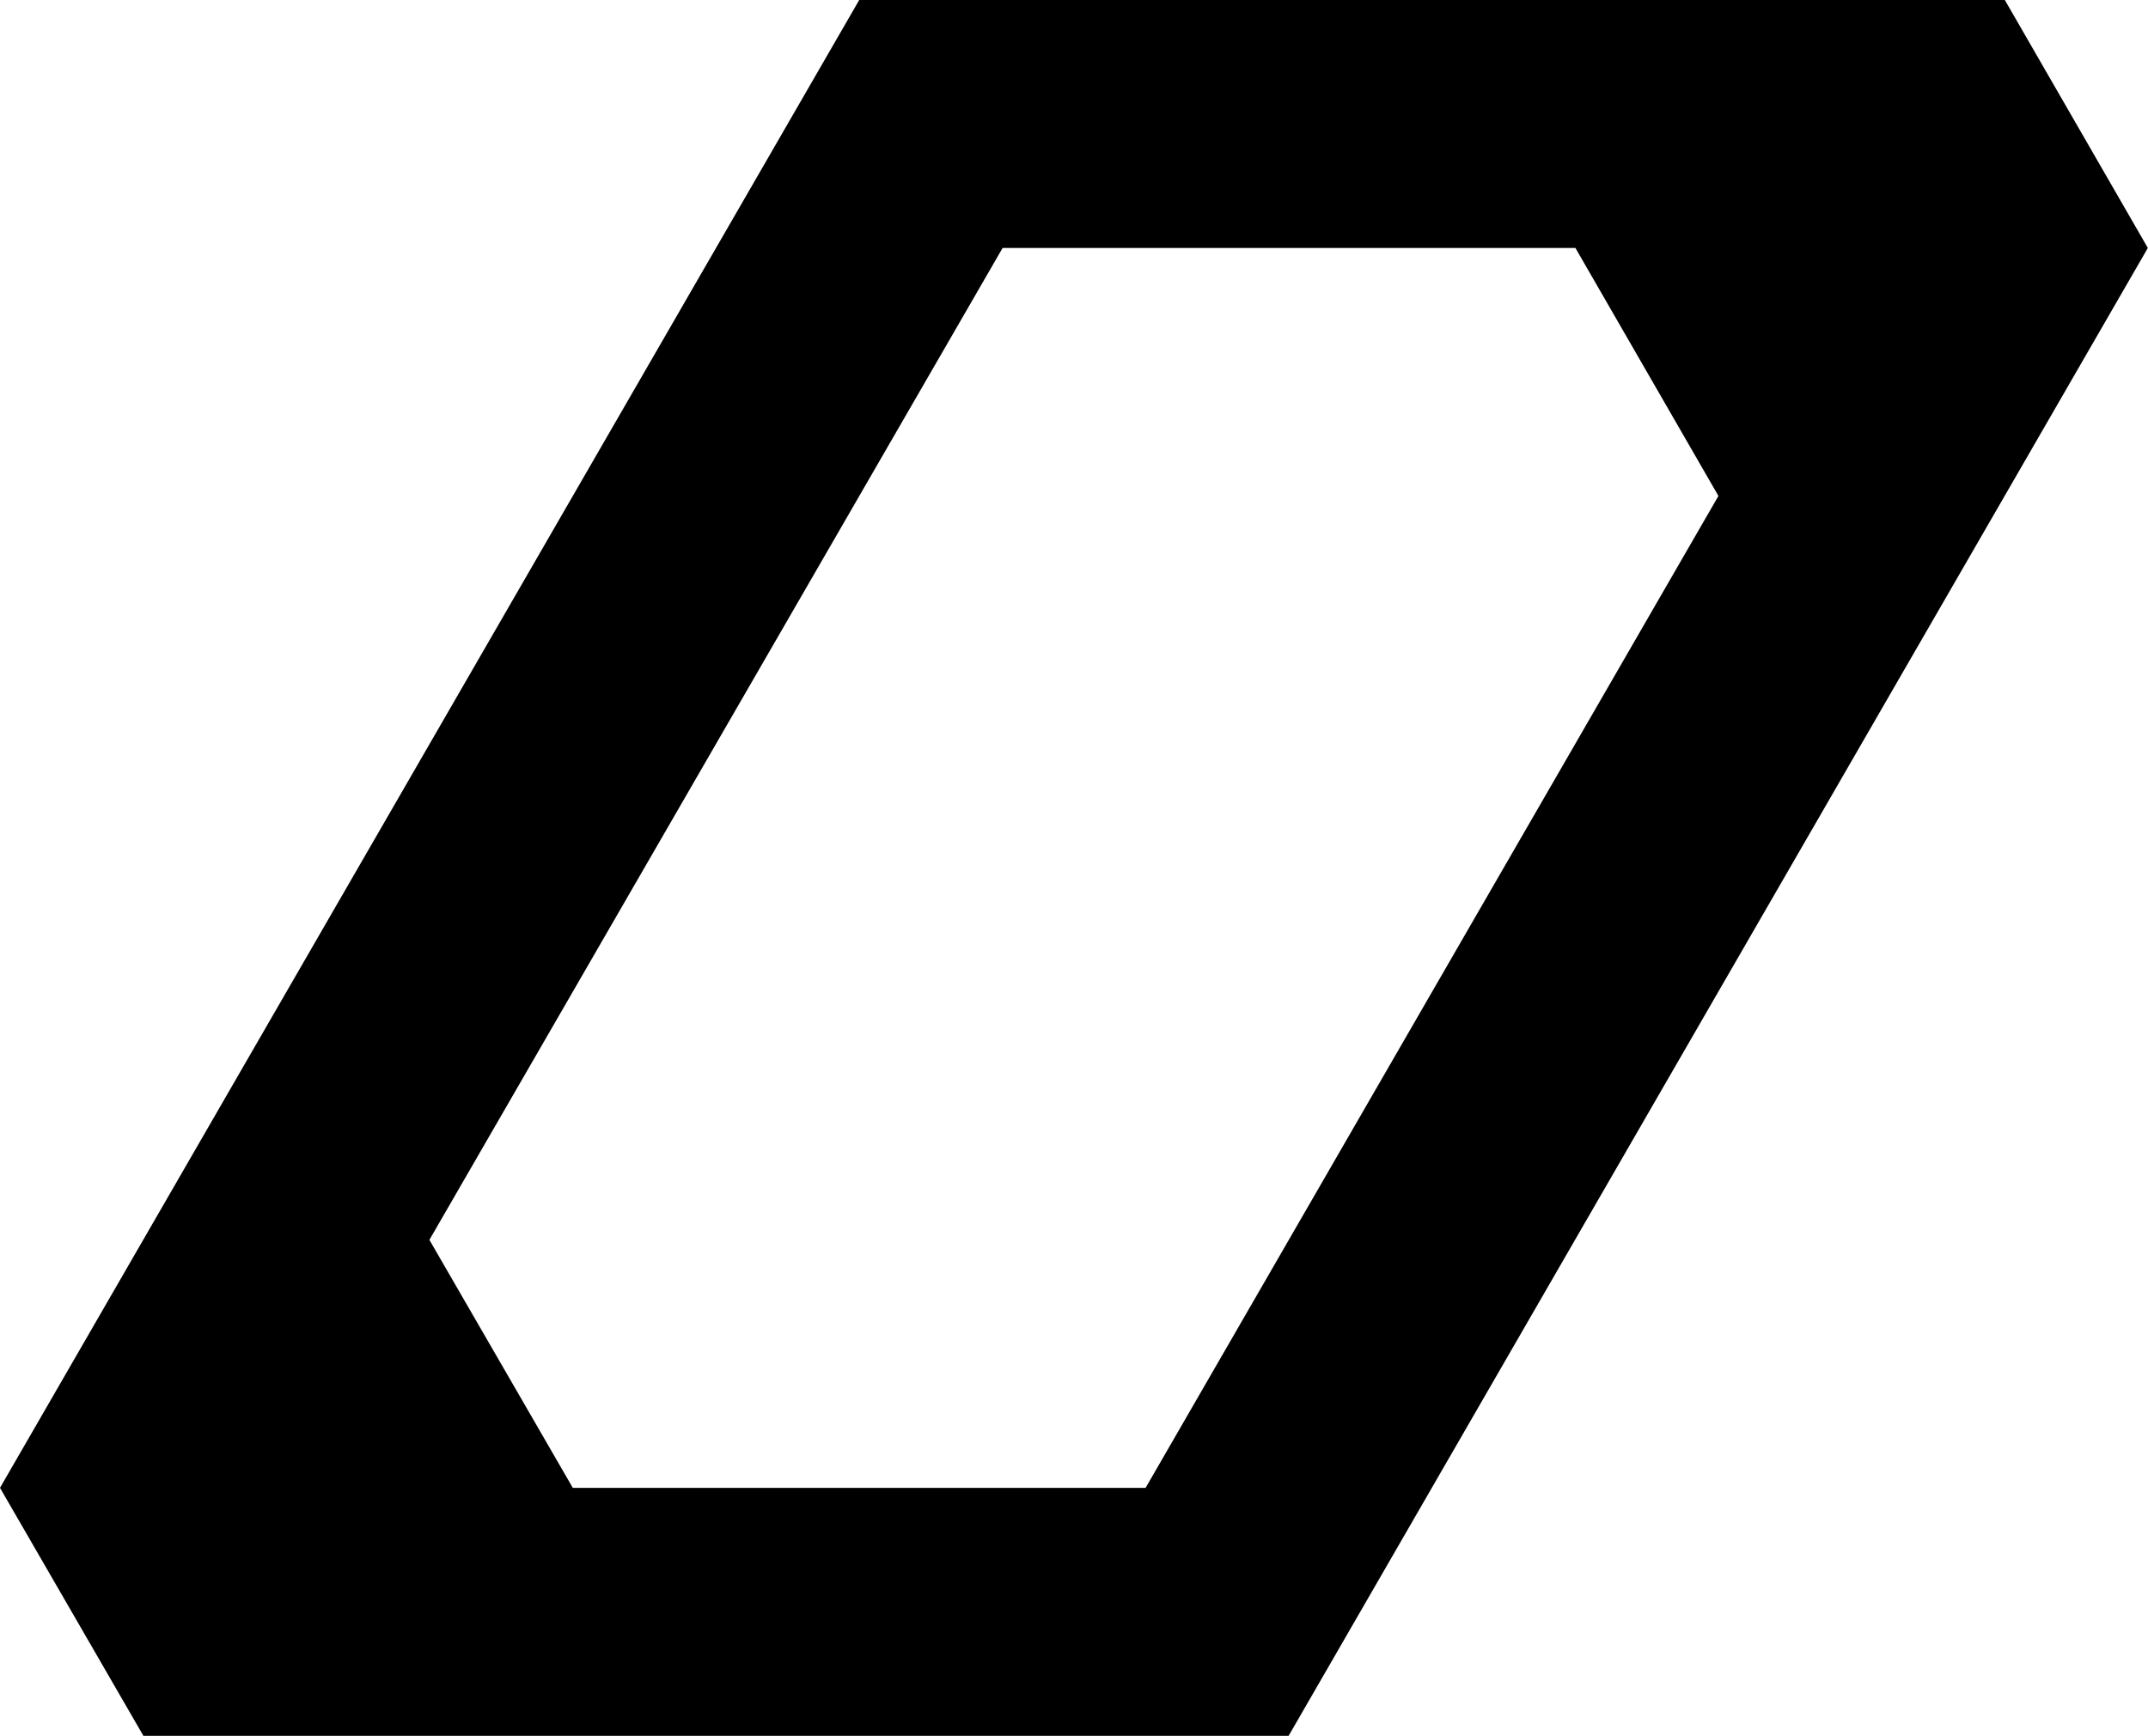 <?xml version="1.0" encoding="UTF-8" standalone="no"?>
<!-- Created with Inkscape (http://www.inkscape.org/) -->

<svg
   xmlns:dc="http://purl.org/dc/elements/1.1/"
   xmlns:cc="http://creativecommons.org/ns#"
   xmlns:rdf="http://www.w3.org/1999/02/22-rdf-syntax-ns#"
   xmlns:svg="http://www.w3.org/2000/svg"
   xmlns="http://www.w3.org/2000/svg"
   xmlns:sodipodi="http://sodipodi.sourceforge.net/DTD/sodipodi-0.dtd"
   xmlns:inkscape="http://www.inkscape.org/namespaces/inkscape"
   width="173.2"
   height="140"
   id="svg3179"
   version="1.1"
   inkscape:version="0.48.4 r9939"
   sodipodi:docname="ivory_o.svg">
  <defs
     id="defs3181" />
  <sodipodi:namedview
     id="base"
     pagecolor="#ffffff"
     bordercolor="#666666"
     borderopacity="1.0"
     inkscape:pageopacity="0.0"
     inkscape:pageshadow="2"
     inkscape:zoom="0.35"
     inkscape:cx="86.6"
     inkscape:cy="69.999997"
     inkscape:document-units="px"
     inkscape:current-layer="layer1"
     showgrid="false"
     fit-margin-top="0"
     fit-margin-left="0"
     fit-margin-right="0"
     fit-margin-bottom="0"
     inkscape:window-width="463"
     inkscape:window-height="423"
     inkscape:window-x="150"
     inkscape:window-y="150"
     inkscape:window-maximized="0" />
  <g
     inkscape:label="Layer 1"
     inkscape:groupmode="layer"
     id="layer1"
     transform="translate(-288.4,-462.362)">
    <path
       style="fill:#000000;fill-opacity:1;stroke:none"
       d="m 357.681,462.362 -69.281,120 11.562,20 92.344,0 69.281,-120 -11.531,-20 z m 11.562,20 46.188,0 11.531,20 -46.188,80 -46.188,0 -11.562,-20 z"
       id="polygon1070"
       inkscape:connector-curvature="0"
       sodipodi:nodetypes="cccccccccccccc" />
  </g>
</svg>

